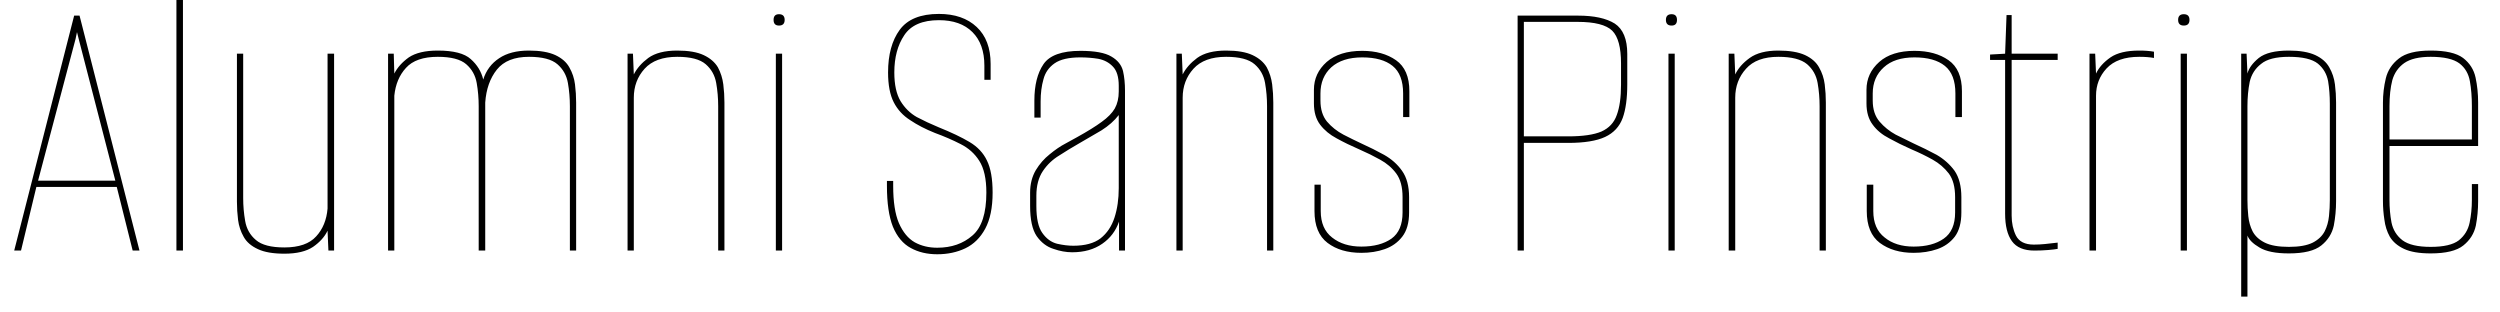 <svg width="88" height="11" viewBox="0 0 88 11" fill="none" xmlns="http://www.w3.org/2000/svg">
<path d="M0.74 8.82H0.5L2.61 0.55H2.8L4.91 8.82H4.67L4.11 6.58H1.28L0.74 8.82ZM2.66 1.37L1.34 6.36H4.06L2.77 1.37L2.71 1.13L2.66 1.37ZM6.44 8.82H6.21V0H6.44V8.82ZM10.01 8.93C9.617 8.93 9.307 8.877 9.08 8.77C8.847 8.663 8.68 8.52 8.58 8.34C8.473 8.153 8.407 7.953 8.38 7.74C8.353 7.527 8.34 7.313 8.34 7.1V1.89H8.56V6.97C8.56 7.243 8.583 7.513 8.63 7.78C8.677 8.053 8.803 8.277 9.01 8.45C9.21 8.623 9.543 8.71 10.01 8.71C10.523 8.71 10.897 8.58 11.13 8.32C11.363 8.067 11.497 7.74 11.53 7.34V1.89H11.76V8.82H11.56L11.53 8.12C11.43 8.333 11.26 8.523 11.02 8.69C10.78 8.85 10.443 8.93 10.01 8.93ZM13.88 8.82H13.66V1.89H13.86L13.88 2.59C13.987 2.377 14.157 2.187 14.39 2.02C14.63 1.86 14.97 1.78 15.41 1.78C15.963 1.78 16.35 1.88 16.57 2.08C16.797 2.28 16.943 2.52 17.01 2.8C17.11 2.48 17.297 2.23 17.57 2.05C17.837 1.87 18.187 1.78 18.62 1.78C19.007 1.78 19.317 1.833 19.55 1.94C19.777 2.047 19.94 2.19 20.04 2.37C20.147 2.557 20.213 2.757 20.24 2.97C20.267 3.183 20.28 3.397 20.28 3.61V8.82H20.06V3.74C20.06 3.46 20.037 3.187 19.99 2.92C19.943 2.653 19.82 2.433 19.62 2.26C19.42 2.087 19.087 2 18.62 2C18.107 2 17.73 2.15 17.49 2.45C17.25 2.75 17.113 3.137 17.08 3.61V8.82H16.85V3.74C16.85 3.46 16.827 3.187 16.78 2.92C16.733 2.653 16.61 2.433 16.41 2.26C16.21 2.087 15.877 2 15.41 2C14.897 2 14.523 2.13 14.29 2.39C14.057 2.643 13.92 2.97 13.88 3.37V8.82ZM22.31 8.82H22.09V1.89H22.28L22.31 2.62C22.417 2.407 22.587 2.213 22.82 2.04C23.06 1.867 23.4 1.78 23.84 1.78C24.233 1.78 24.543 1.833 24.77 1.94C24.997 2.047 25.163 2.19 25.27 2.37C25.37 2.557 25.433 2.757 25.46 2.97C25.487 3.183 25.5 3.397 25.5 3.61V8.82H25.28V3.74C25.28 3.46 25.257 3.187 25.21 2.92C25.163 2.653 25.04 2.433 24.84 2.26C24.64 2.087 24.307 2 23.84 2C23.327 2 22.943 2.14 22.69 2.42C22.437 2.7 22.31 3.04 22.31 3.44V8.82ZM27.53 8.82H27.31V1.89H27.53V8.82ZM27.42 0.9C27.293 0.9 27.23 0.833 27.23 0.7C27.23 0.567 27.293 0.5 27.42 0.5C27.553 0.5 27.62 0.567 27.62 0.7C27.62 0.833 27.553 0.9 27.42 0.9ZM32.99 8.95C32.637 8.95 32.327 8.877 32.06 8.73C31.787 8.583 31.577 8.333 31.43 7.98C31.29 7.627 31.22 7.147 31.22 6.54V6.37H31.44V6.54C31.44 7.1 31.507 7.537 31.64 7.85C31.78 8.17 31.967 8.397 32.2 8.53C32.433 8.657 32.697 8.72 32.99 8.72C33.49 8.72 33.903 8.577 34.23 8.29C34.557 8.01 34.72 7.507 34.72 6.78C34.72 6.293 34.637 5.92 34.47 5.66C34.31 5.407 34.09 5.21 33.81 5.07C33.537 4.93 33.237 4.8 32.91 4.68C32.577 4.547 32.287 4.397 32.04 4.23C31.787 4.07 31.593 3.86 31.46 3.6C31.327 3.34 31.26 2.99 31.26 2.55C31.26 1.923 31.397 1.423 31.67 1.05C31.943 0.677 32.403 0.49 33.05 0.49C33.61 0.49 34.053 0.643 34.38 0.95C34.707 1.257 34.87 1.69 34.87 2.25V2.81H34.65V2.31C34.65 1.803 34.51 1.41 34.23 1.13C33.95 0.85 33.557 0.71 33.05 0.71C32.47 0.71 32.063 0.887 31.83 1.24C31.597 1.587 31.48 2.023 31.48 2.55C31.48 2.977 31.553 3.313 31.7 3.56C31.847 3.8 32.037 3.987 32.27 4.12C32.51 4.247 32.767 4.367 33.04 4.48C33.487 4.66 33.85 4.833 34.13 5C34.41 5.167 34.613 5.383 34.74 5.65C34.873 5.917 34.94 6.293 34.94 6.78C34.94 7.307 34.853 7.73 34.68 8.05C34.507 8.37 34.273 8.6 33.98 8.74C33.687 8.88 33.357 8.95 32.99 8.95ZM37.74 8.88C37.527 8.88 37.307 8.84 37.08 8.76C36.847 8.687 36.65 8.537 36.49 8.31C36.337 8.083 36.26 7.73 36.26 7.25V6.78C36.26 6.48 36.327 6.217 36.46 5.99C36.593 5.77 36.757 5.583 36.95 5.43C37.143 5.27 37.33 5.143 37.51 5.05C37.69 4.95 37.823 4.877 37.91 4.83C38.283 4.623 38.573 4.443 38.78 4.29C38.993 4.137 39.147 3.98 39.24 3.82C39.333 3.653 39.38 3.453 39.38 3.22V3.02C39.38 2.707 39.31 2.48 39.17 2.34C39.037 2.2 38.867 2.11 38.66 2.07C38.46 2.037 38.25 2.02 38.03 2.02C37.623 2.02 37.32 2.09 37.12 2.23C36.92 2.37 36.79 2.557 36.73 2.79C36.663 3.023 36.63 3.283 36.63 3.57V4.14H36.41V3.54C36.41 3 36.517 2.573 36.73 2.26C36.943 1.947 37.377 1.79 38.03 1.79C38.537 1.79 38.9 1.857 39.12 1.99C39.34 2.117 39.477 2.287 39.53 2.5C39.577 2.707 39.6 2.937 39.6 3.19V8.82H39.39V7.8C39.277 8.127 39.08 8.387 38.8 8.58C38.513 8.78 38.16 8.88 37.74 8.88ZM37.78 8.65C38.193 8.65 38.513 8.563 38.74 8.39C38.967 8.21 39.13 7.967 39.23 7.66C39.33 7.353 39.38 7.007 39.38 6.62V4.05C39.227 4.25 39.023 4.43 38.77 4.59C38.51 4.743 38.247 4.897 37.98 5.05C37.747 5.183 37.517 5.323 37.29 5.47C37.057 5.61 36.863 5.793 36.71 6.02C36.557 6.247 36.48 6.537 36.48 6.89V7.25C36.48 7.69 36.55 8.007 36.69 8.2C36.83 8.4 37.003 8.527 37.21 8.58C37.417 8.627 37.607 8.65 37.78 8.65ZM41.63 8.82H41.41V1.89H41.6L41.63 2.62C41.737 2.407 41.907 2.213 42.14 2.04C42.38 1.867 42.72 1.78 43.16 1.78C43.553 1.78 43.863 1.833 44.09 1.94C44.317 2.047 44.483 2.19 44.59 2.37C44.69 2.557 44.753 2.757 44.78 2.97C44.807 3.183 44.82 3.397 44.82 3.61V8.82H44.6V3.74C44.6 3.46 44.577 3.187 44.53 2.92C44.483 2.653 44.36 2.433 44.16 2.26C43.96 2.087 43.627 2 43.16 2C42.647 2 42.263 2.14 42.01 2.42C41.757 2.7 41.63 3.04 41.63 3.44V8.82ZM47.92 8.9C47.433 8.9 47.037 8.783 46.73 8.55C46.423 8.317 46.27 7.943 46.27 7.43V6.5H46.49V7.43C46.49 7.843 46.623 8.153 46.89 8.36C47.157 8.573 47.5 8.68 47.92 8.68C48.36 8.68 48.713 8.587 48.98 8.4C49.24 8.213 49.37 7.907 49.37 7.48V6.94C49.37 6.587 49.297 6.31 49.15 6.11C49.003 5.91 48.813 5.747 48.58 5.62C48.353 5.493 48.11 5.373 47.85 5.26C47.557 5.133 47.29 5.003 47.05 4.87C46.81 4.743 46.617 4.583 46.47 4.39C46.323 4.197 46.25 3.947 46.25 3.64V3.16C46.25 2.773 46.4 2.447 46.7 2.18C47 1.92 47.417 1.79 47.95 1.79C48.43 1.79 48.827 1.9 49.14 2.12C49.453 2.34 49.61 2.703 49.61 3.21V4.12H49.39V3.29C49.39 2.843 49.267 2.52 49.02 2.32C48.773 2.12 48.417 2.02 47.95 2.02C47.483 2.02 47.12 2.137 46.86 2.37C46.607 2.603 46.48 2.91 46.48 3.29V3.54C46.48 3.847 46.557 4.093 46.71 4.28C46.87 4.467 47.063 4.62 47.29 4.74C47.51 4.853 47.72 4.957 47.92 5.05C48.2 5.177 48.467 5.31 48.72 5.45C48.98 5.597 49.19 5.783 49.35 6.01C49.517 6.243 49.6 6.553 49.6 6.94V7.48C49.6 7.84 49.52 8.123 49.36 8.33C49.2 8.537 48.993 8.683 48.74 8.77C48.493 8.857 48.22 8.9 47.92 8.9ZM53.64 8.82H53.42V0.55H55.55C56.11 0.55 56.54 0.643 56.84 0.83C57.133 1.023 57.28 1.38 57.28 1.9V2.97C57.28 3.457 57.227 3.85 57.12 4.15C57.007 4.457 56.8 4.68 56.5 4.82C56.2 4.96 55.767 5.03 55.2 5.03H53.64V8.82ZM53.64 0.77V4.8H55.2C55.713 4.8 56.103 4.743 56.37 4.63C56.637 4.51 56.817 4.317 56.91 4.05C57.01 3.783 57.06 3.427 57.06 2.98V2.23C57.06 1.67 56.957 1.287 56.75 1.08C56.537 0.873 56.13 0.77 55.53 0.77H53.64ZM58.95 8.82H58.73V1.89H58.95V8.82ZM58.84 0.9C58.707 0.9 58.64 0.833 58.64 0.7C58.64 0.567 58.707 0.5 58.84 0.5C58.967 0.5 59.03 0.567 59.03 0.7C59.03 0.833 58.967 0.9 58.84 0.9ZM61.08 8.82H60.85V1.89H61.05L61.08 2.62C61.18 2.407 61.35 2.213 61.59 2.04C61.83 1.867 62.167 1.78 62.6 1.78C62.993 1.78 63.307 1.833 63.54 1.94C63.767 2.047 63.93 2.19 64.03 2.37C64.137 2.557 64.203 2.757 64.23 2.97C64.257 3.183 64.27 3.397 64.27 3.61V8.82H64.05V3.74C64.05 3.46 64.027 3.187 63.98 2.92C63.933 2.653 63.81 2.433 63.61 2.26C63.403 2.087 63.067 2 62.6 2C62.087 2 61.707 2.14 61.46 2.42C61.207 2.7 61.08 3.04 61.08 3.44V8.82ZM67.36 8.9C66.88 8.9 66.483 8.783 66.17 8.55C65.863 8.317 65.71 7.943 65.71 7.43V6.5H65.94V7.43C65.94 7.843 66.073 8.153 66.34 8.36C66.6 8.573 66.94 8.68 67.36 8.68C67.8 8.68 68.153 8.587 68.42 8.4C68.687 8.213 68.82 7.907 68.82 7.48V6.94C68.82 6.587 68.747 6.31 68.6 6.11C68.447 5.91 68.257 5.747 68.03 5.62C67.803 5.493 67.557 5.373 67.29 5.26C67.003 5.133 66.74 5.003 66.5 4.87C66.253 4.743 66.06 4.583 65.92 4.39C65.773 4.197 65.7 3.947 65.7 3.64V3.16C65.7 2.773 65.85 2.447 66.15 2.18C66.443 1.92 66.857 1.79 67.39 1.79C67.877 1.79 68.277 1.9 68.59 2.12C68.903 2.34 69.06 2.703 69.06 3.21V4.12H68.83V3.29C68.83 2.843 68.707 2.52 68.46 2.32C68.213 2.12 67.857 2.02 67.39 2.02C66.923 2.02 66.563 2.137 66.31 2.37C66.05 2.603 65.92 2.91 65.92 3.29V3.54C65.92 3.847 66 4.093 66.16 4.28C66.32 4.467 66.51 4.62 66.73 4.74C66.957 4.853 67.167 4.957 67.36 5.05C67.64 5.177 67.91 5.31 68.17 5.45C68.423 5.597 68.633 5.783 68.8 6.01C68.96 6.243 69.04 6.553 69.04 6.94V7.48C69.04 7.84 68.963 8.123 68.81 8.33C68.65 8.537 68.443 8.683 68.19 8.77C67.937 8.857 67.66 8.9 67.36 8.9ZM71.61 8.82C71.243 8.82 70.98 8.71 70.82 8.49C70.66 8.27 70.58 7.947 70.58 7.52V2.11H70.05V1.92L70.58 1.89L70.63 0.53H70.81V1.89H72.43V2.11H70.81V7.59C70.81 7.85 70.86 8.083 70.96 8.29C71.067 8.503 71.277 8.61 71.59 8.61C71.723 8.61 71.853 8.603 71.98 8.59C72.113 8.577 72.263 8.56 72.43 8.54V8.76C72.363 8.773 72.253 8.787 72.1 8.8C71.947 8.813 71.783 8.82 71.61 8.82ZM73.78 8.82H73.55V1.89H73.75L73.78 2.59C73.88 2.377 74.05 2.187 74.29 2.02C74.523 1.86 74.86 1.78 75.3 1.78C75.5 1.78 75.673 1.793 75.82 1.82V2.04C75.673 2.013 75.5 2 75.3 2C74.787 2 74.403 2.137 74.15 2.41C73.903 2.677 73.78 2.997 73.78 3.37V8.82ZM76.98 8.82H76.76V1.89H76.98V8.82ZM76.87 0.9C76.737 0.9 76.67 0.833 76.67 0.7C76.67 0.567 76.737 0.5 76.87 0.5C77.003 0.5 77.07 0.567 77.07 0.7C77.07 0.833 77.003 0.9 76.87 0.9ZM79.11 10.44H78.89V1.89H79.08L79.11 2.59C79.157 2.403 79.29 2.22 79.51 2.04C79.73 1.867 80.083 1.78 80.57 1.78C80.957 1.78 81.267 1.833 81.5 1.94C81.727 2.047 81.89 2.19 81.99 2.37C82.097 2.557 82.163 2.757 82.19 2.97C82.217 3.183 82.23 3.397 82.23 3.61V7.08C82.23 7.373 82.203 7.66 82.15 7.94C82.09 8.22 81.943 8.453 81.71 8.64C81.477 8.827 81.097 8.92 80.57 8.92C80.103 8.92 79.757 8.85 79.53 8.71C79.303 8.577 79.163 8.437 79.11 8.29V10.44ZM80.57 8.69C80.93 8.69 81.21 8.64 81.41 8.54C81.603 8.44 81.743 8.307 81.83 8.14C81.91 7.98 81.96 7.803 81.98 7.61C82 7.417 82.01 7.227 82.01 7.04V3.65C82.01 3.37 81.99 3.107 81.95 2.86C81.903 2.607 81.783 2.4 81.59 2.24C81.39 2.08 81.05 2 80.57 2C80.117 2 79.79 2.083 79.59 2.25C79.383 2.41 79.25 2.62 79.19 2.88C79.137 3.147 79.11 3.433 79.11 3.74V7.04C79.11 7.227 79.12 7.417 79.14 7.61C79.16 7.803 79.21 7.98 79.29 8.14C79.377 8.307 79.52 8.44 79.72 8.54C79.92 8.64 80.203 8.69 80.57 8.69ZM85.56 8.92C85.16 8.92 84.847 8.867 84.62 8.76C84.393 8.653 84.227 8.51 84.12 8.33C84.02 8.15 83.957 7.95 83.93 7.73C83.897 7.517 83.88 7.3 83.88 7.08V3.61C83.88 3.323 83.913 3.04 83.98 2.76C84.047 2.48 84.2 2.247 84.44 2.06C84.673 1.873 85.047 1.78 85.56 1.78C86.087 1.78 86.467 1.867 86.7 2.04C86.933 2.22 87.08 2.45 87.14 2.73C87.2 3.01 87.23 3.303 87.23 3.61V5.14H84.11V7.04C84.11 7.313 84.133 7.577 84.18 7.83C84.233 8.09 84.363 8.3 84.57 8.46C84.777 8.613 85.107 8.69 85.56 8.69C86.02 8.69 86.35 8.613 86.55 8.46C86.75 8.3 86.877 8.093 86.93 7.84C86.983 7.587 87.01 7.32 87.01 7.04V6.48H87.23V7.08C87.23 7.373 87.203 7.66 87.15 7.94C87.09 8.22 86.943 8.453 86.71 8.64C86.477 8.827 86.093 8.92 85.56 8.92ZM84.11 3.74V4.91H87.01V3.74C87.01 3.413 86.987 3.12 86.94 2.86C86.893 2.593 86.77 2.383 86.57 2.23C86.363 2.077 86.027 2 85.56 2C85.153 2 84.843 2.073 84.63 2.22C84.423 2.367 84.283 2.567 84.21 2.82C84.143 3.08 84.11 3.387 84.11 3.74Z" fill="black"/>
</svg>
